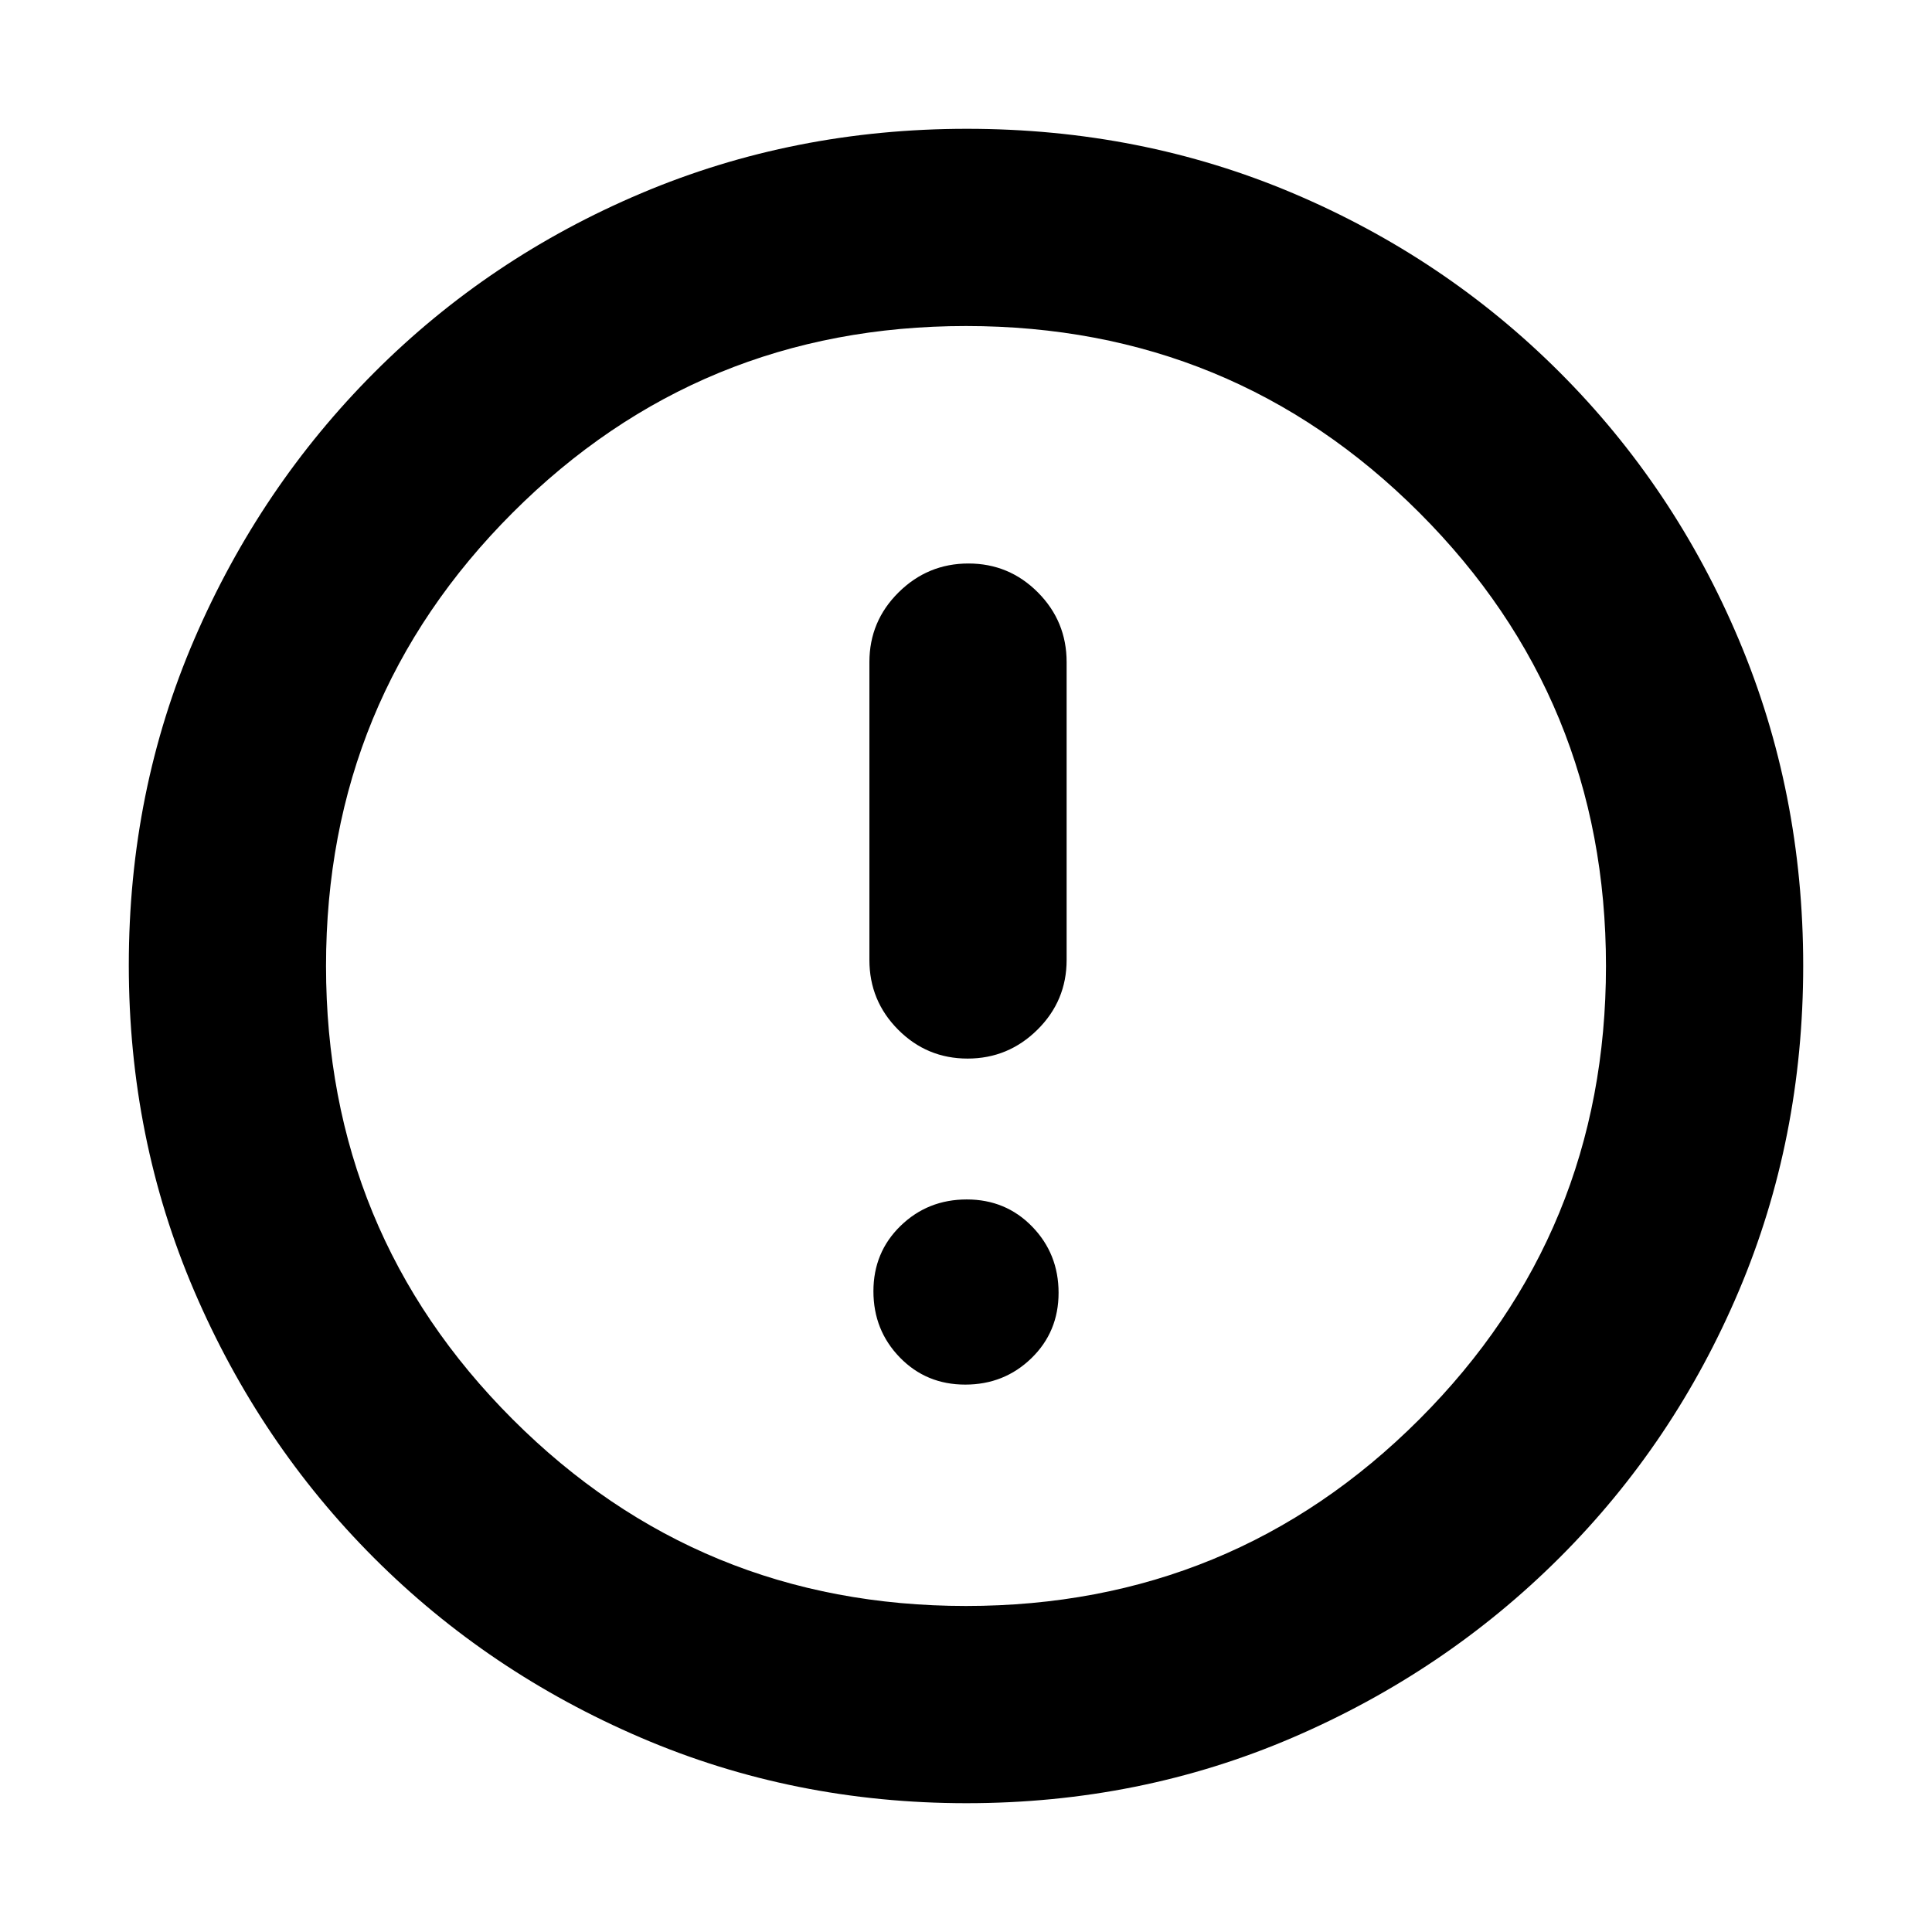 <!-- https://fonts.google.com/icons?selected=Material%20Symbols%20Rounded%3Aerror%3AFILL%400%3Bwght%40400%3BGRAD%40200%3Bopsz%4020 -->
<svg xmlns="http://www.w3.org/2000/svg" height="20" viewBox="0 -960 960 960" width="20"><path fill="currentColor" d="M479.614-272Q499-272 512.5-285.114q13.5-13.114 13.5-32.5T512.886-350.5q-13.114-13.5-32.5-13.5T447.5-350.886q-13.5 13.114-13.5 32.5t13.114 32.886q13.114 13.5 32.5 13.5Zm1.175-162Q501-434 515.5-448.35T530-483v-148q0-20.3-14.289-34.65-14.29-14.35-34.5-14.35Q461-680 446.5-665.65T432-631v148q0 20.3 14.289 34.65 14.29 14.35 34.5 14.35Zm-.513 370Q394.36-64 318.52-96.52t-132.66-89.34q-56.82-56.82-89.34-132.618Q64-394.277 64-480.458q0-86.438 32.579-162.003 32.579-75.566 89.5-132.552Q243-832 318.696-864q75.697-32 161.762-32 86.428 0 161.985 32Q718-832 775-775q57 57 89 132.808 32 75.807 32 162Q896-394 864-318.5q-32 75.5-88.987 132.421-56.986 56.921-132.776 89.5Q566.447-64 480.276-64ZM480-162q132.513 0 225.256-92.744Q798-347.487 798-480t-92.744-225.256Q612.513-798 480-798t-225.256 92.744Q162-612.513 162-480t92.744 225.256Q347.487-162 480-162Zm0-318Z"/></svg>
